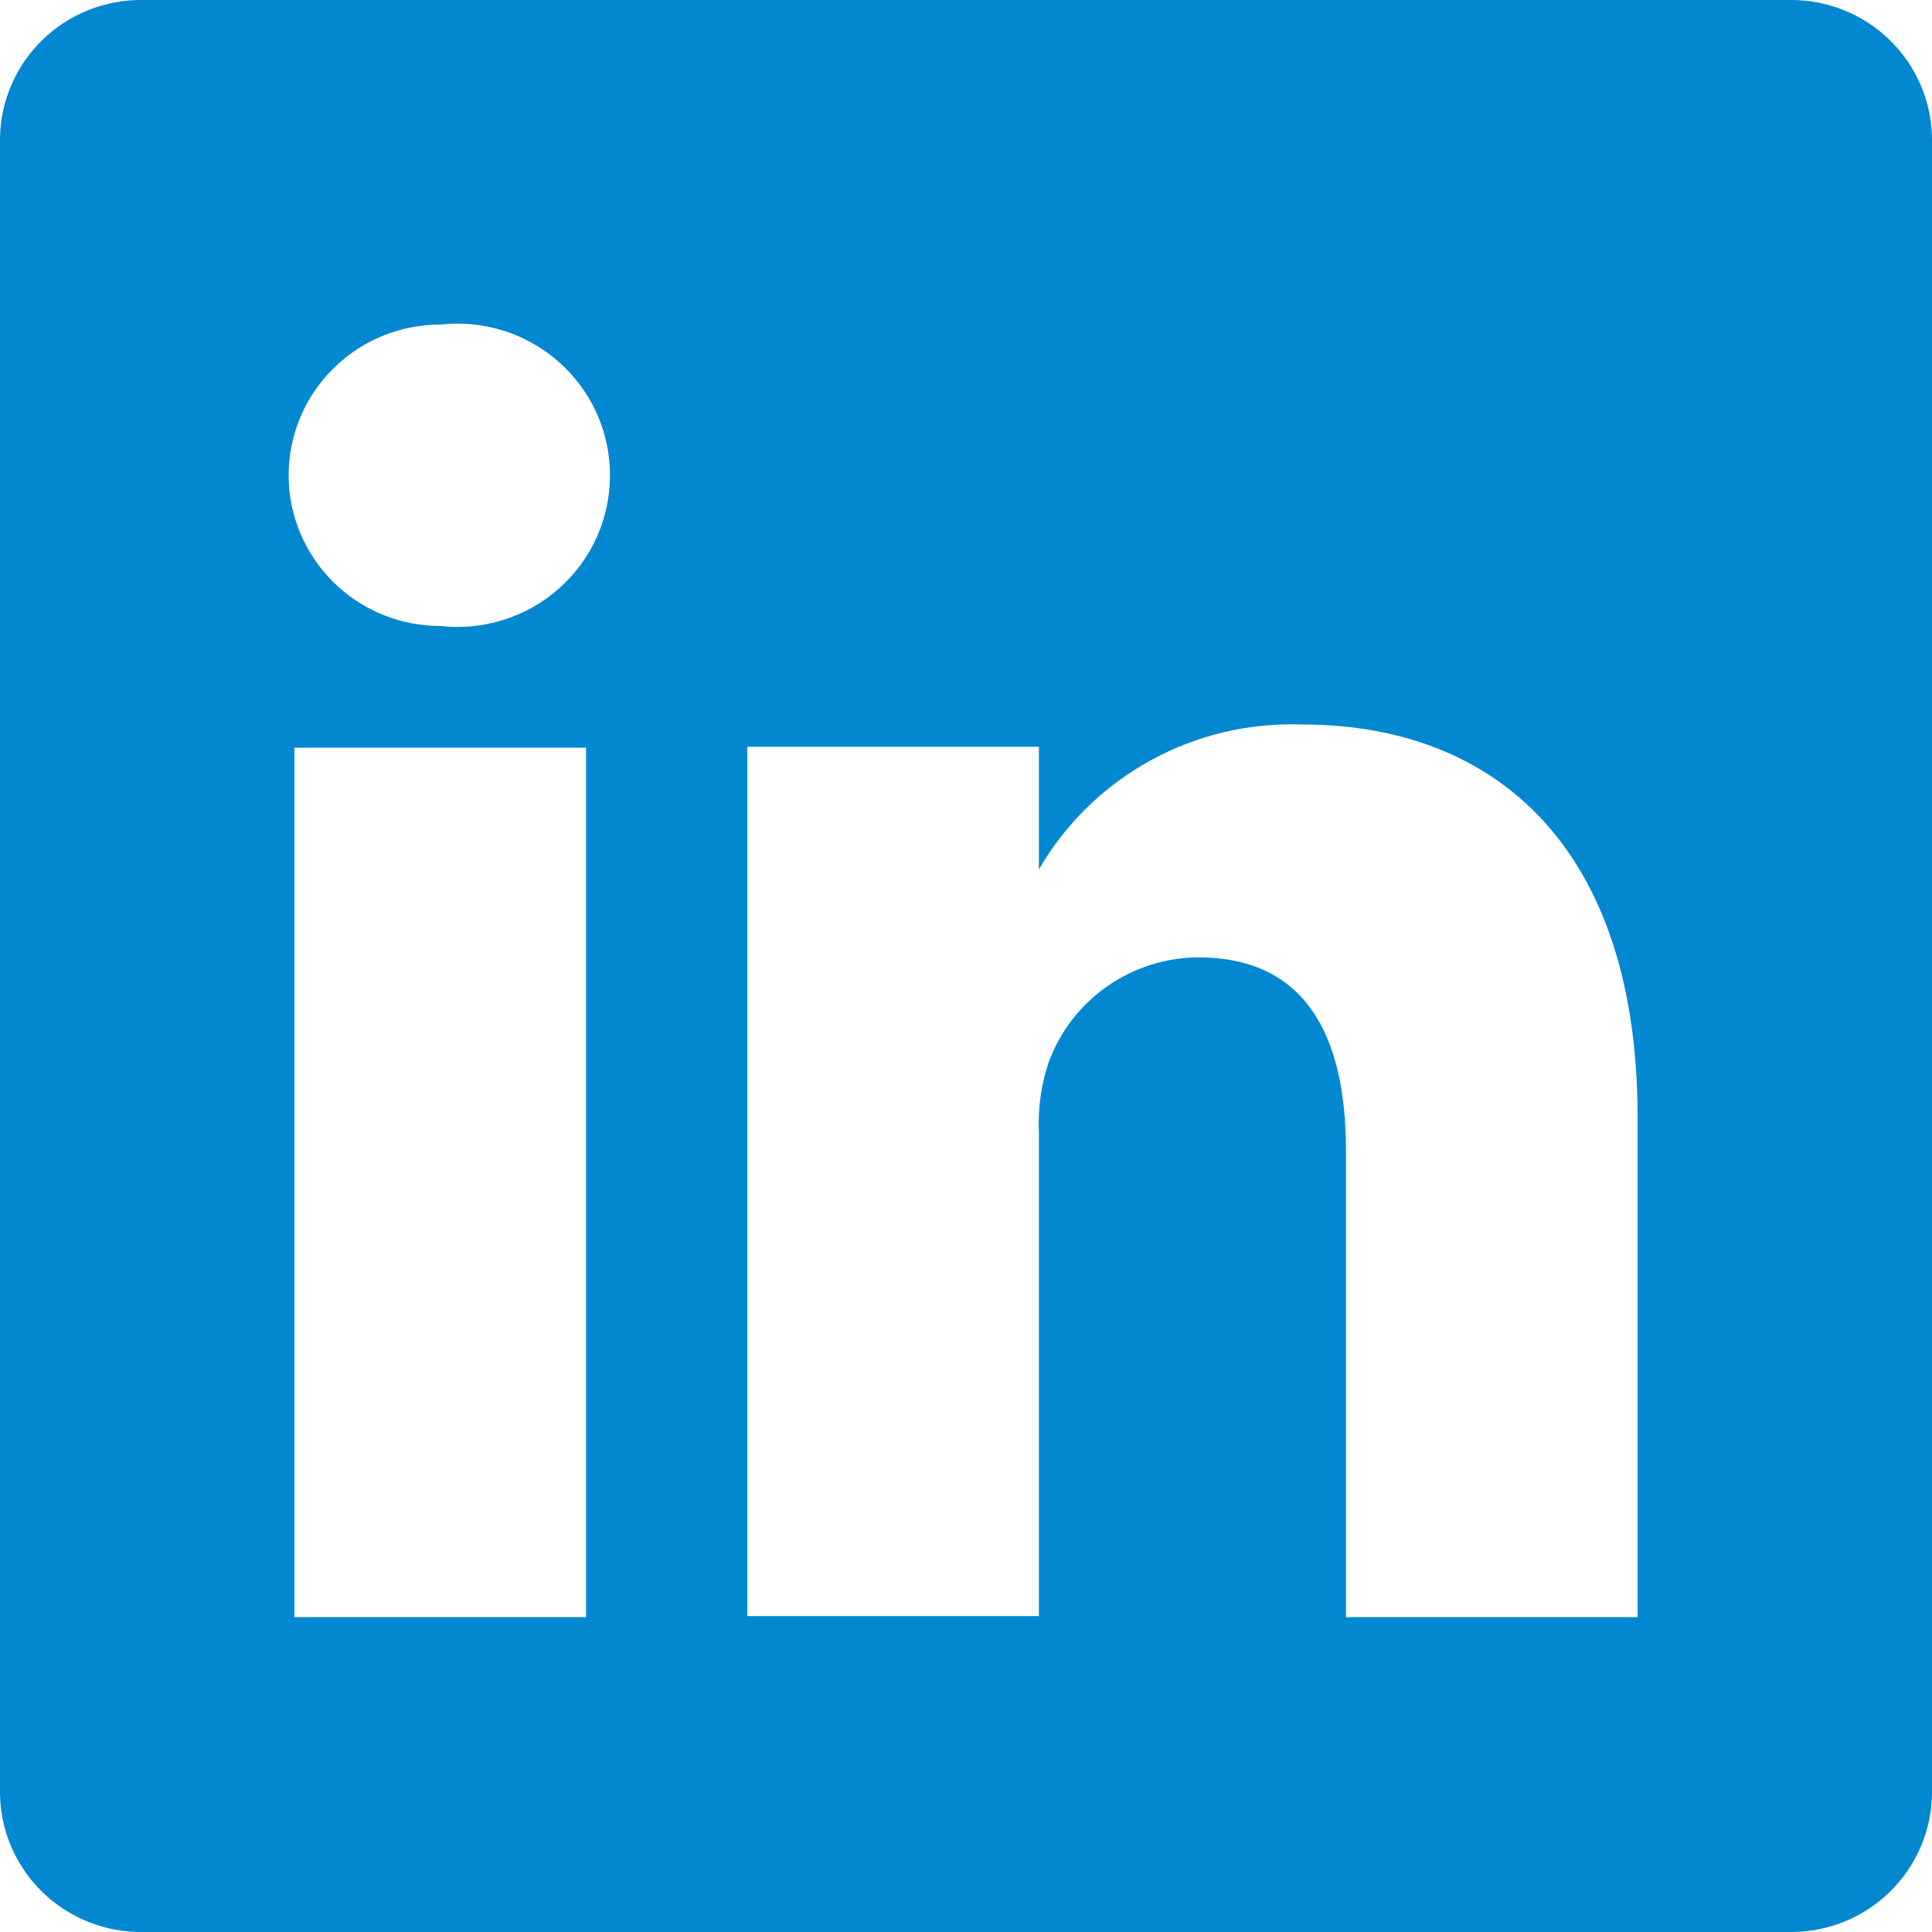 <svg width="15" height="15" viewBox="0 0 15 15" fill="none" xmlns="http://www.w3.org/2000/svg">
<path d="M13.891 0H1.109C0.965 -0.002 0.823 0.024 0.689 0.077C0.556 0.13 0.434 0.208 0.331 0.308C0.228 0.408 0.146 0.526 0.089 0.658C0.032 0.789 0.002 0.93 0 1.073V13.927C0.002 14.07 0.032 14.211 0.089 14.342C0.146 14.474 0.228 14.592 0.331 14.692C0.434 14.792 0.556 14.87 0.689 14.923C0.823 14.976 0.965 15.002 1.109 15H13.891C14.034 15.002 14.177 14.976 14.311 14.923C14.444 14.87 14.566 14.792 14.669 14.692C14.772 14.592 14.854 14.474 14.911 14.342C14.968 14.211 14.998 14.07 15 13.927V1.073C14.998 0.93 14.968 0.789 14.911 0.658C14.854 0.526 14.772 0.408 14.669 0.308C14.566 0.208 14.444 0.13 14.311 0.077C14.177 0.024 14.034 -0.002 13.891 0ZM4.55 12.555H2.286V5.805H4.55V12.555ZM3.418 4.86C3.106 4.86 2.806 4.737 2.586 4.517C2.365 4.298 2.241 4 2.241 3.69C2.241 3.38 2.365 3.082 2.586 2.863C2.806 2.643 3.106 2.52 3.418 2.52C3.584 2.501 3.752 2.518 3.911 2.568C4.07 2.618 4.216 2.701 4.341 2.812C4.465 2.922 4.565 3.058 4.633 3.209C4.701 3.36 4.736 3.524 4.736 3.69C4.736 3.856 4.701 4.02 4.633 4.171C4.565 4.323 4.465 4.458 4.341 4.568C4.216 4.679 4.07 4.762 3.911 4.812C3.752 4.862 3.584 4.879 3.418 4.86ZM12.714 12.555H10.45V8.932C10.45 8.025 10.126 7.433 9.303 7.433C9.049 7.434 8.801 7.514 8.593 7.66C8.385 7.806 8.228 8.012 8.141 8.25C8.082 8.426 8.057 8.612 8.066 8.797V12.547H5.802C5.802 12.547 5.802 6.413 5.802 5.798H8.066V6.75C8.272 6.395 8.571 6.103 8.931 5.905C9.291 5.707 9.699 5.61 10.111 5.625C11.62 5.625 12.714 6.593 12.714 8.67V12.555Z" fill="#0288D1"/>
</svg>
